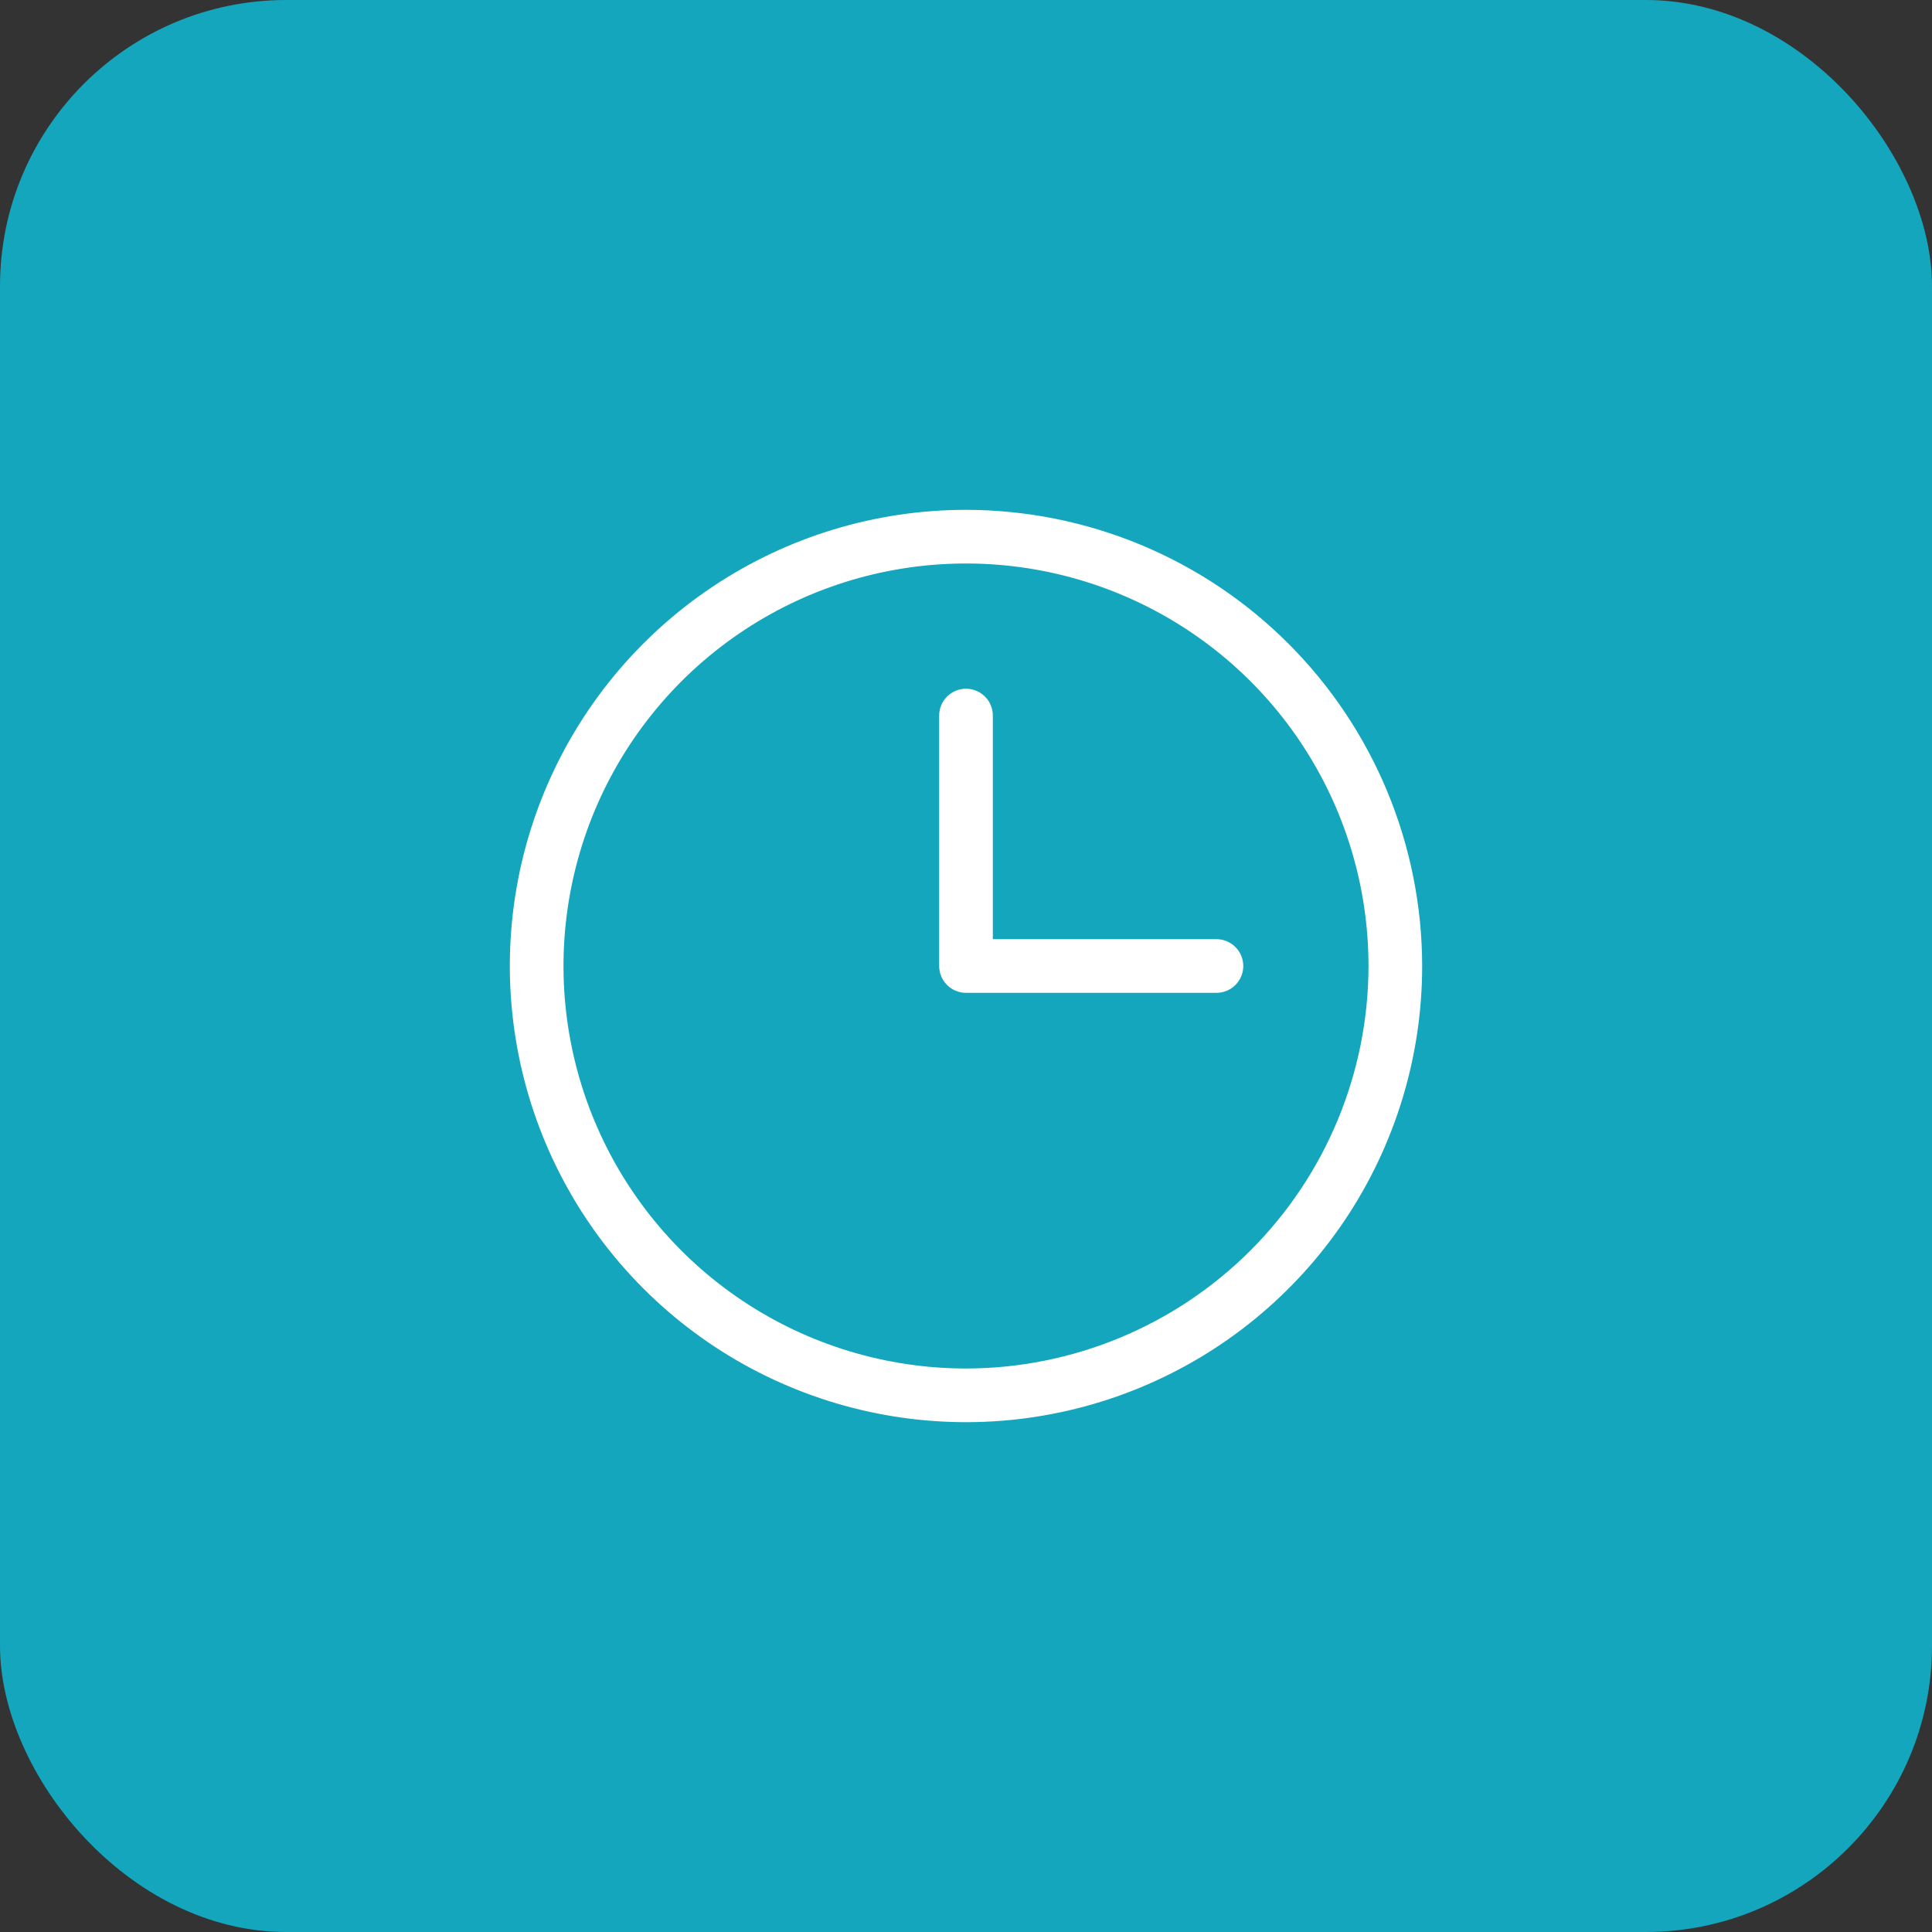 <svg width="54" height="54" viewBox="0 0 54 54" fill="none" xmlns="http://www.w3.org/2000/svg">
<rect x="0" y="0" width="54" height="54" fill="#333333" stroke="none"/>
<rect width="54" height="54" rx="8" fill="#13A6BD"/>
<path d="M27 14.25C24.478 14.25 22.013 14.998 19.916 16.399C17.82 17.8 16.186 19.791 15.22 22.121C14.255 24.451 14.003 27.014 14.495 29.487C14.987 31.961 16.201 34.233 17.984 36.016C19.767 37.799 22.039 39.013 24.513 39.505C26.986 39.997 29.549 39.745 31.879 38.779C34.209 37.814 36.2 36.18 37.601 34.084C39.002 31.987 39.75 29.522 39.75 27C39.746 23.62 38.401 20.379 36.011 17.989C33.621 15.598 30.38 14.254 27 14.25ZM27 38.25C24.775 38.25 22.6 37.59 20.75 36.354C18.9 35.118 17.458 33.361 16.606 31.305C15.755 29.25 15.532 26.988 15.966 24.805C16.4 22.623 17.472 20.618 19.045 19.045C20.618 17.472 22.623 16.4 24.805 15.966C26.988 15.532 29.25 15.755 31.305 16.606C33.361 17.458 35.118 18.9 36.354 20.75C37.59 22.6 38.25 24.775 38.25 27C38.247 29.983 37.06 32.842 34.951 34.951C32.842 37.06 29.983 38.247 27 38.25ZM34.75 27C34.75 27.199 34.671 27.39 34.53 27.53C34.39 27.671 34.199 27.75 34 27.75H27C26.801 27.75 26.61 27.671 26.47 27.53C26.329 27.39 26.25 27.199 26.25 27V20C26.25 19.801 26.329 19.61 26.47 19.47C26.61 19.329 26.801 19.25 27 19.25C27.199 19.25 27.39 19.329 27.53 19.47C27.671 19.61 27.75 19.801 27.75 20V26.25H34C34.199 26.25 34.39 26.329 34.53 26.47C34.671 26.61 34.75 26.801 34.75 27Z" fill="white"/>
</svg>
